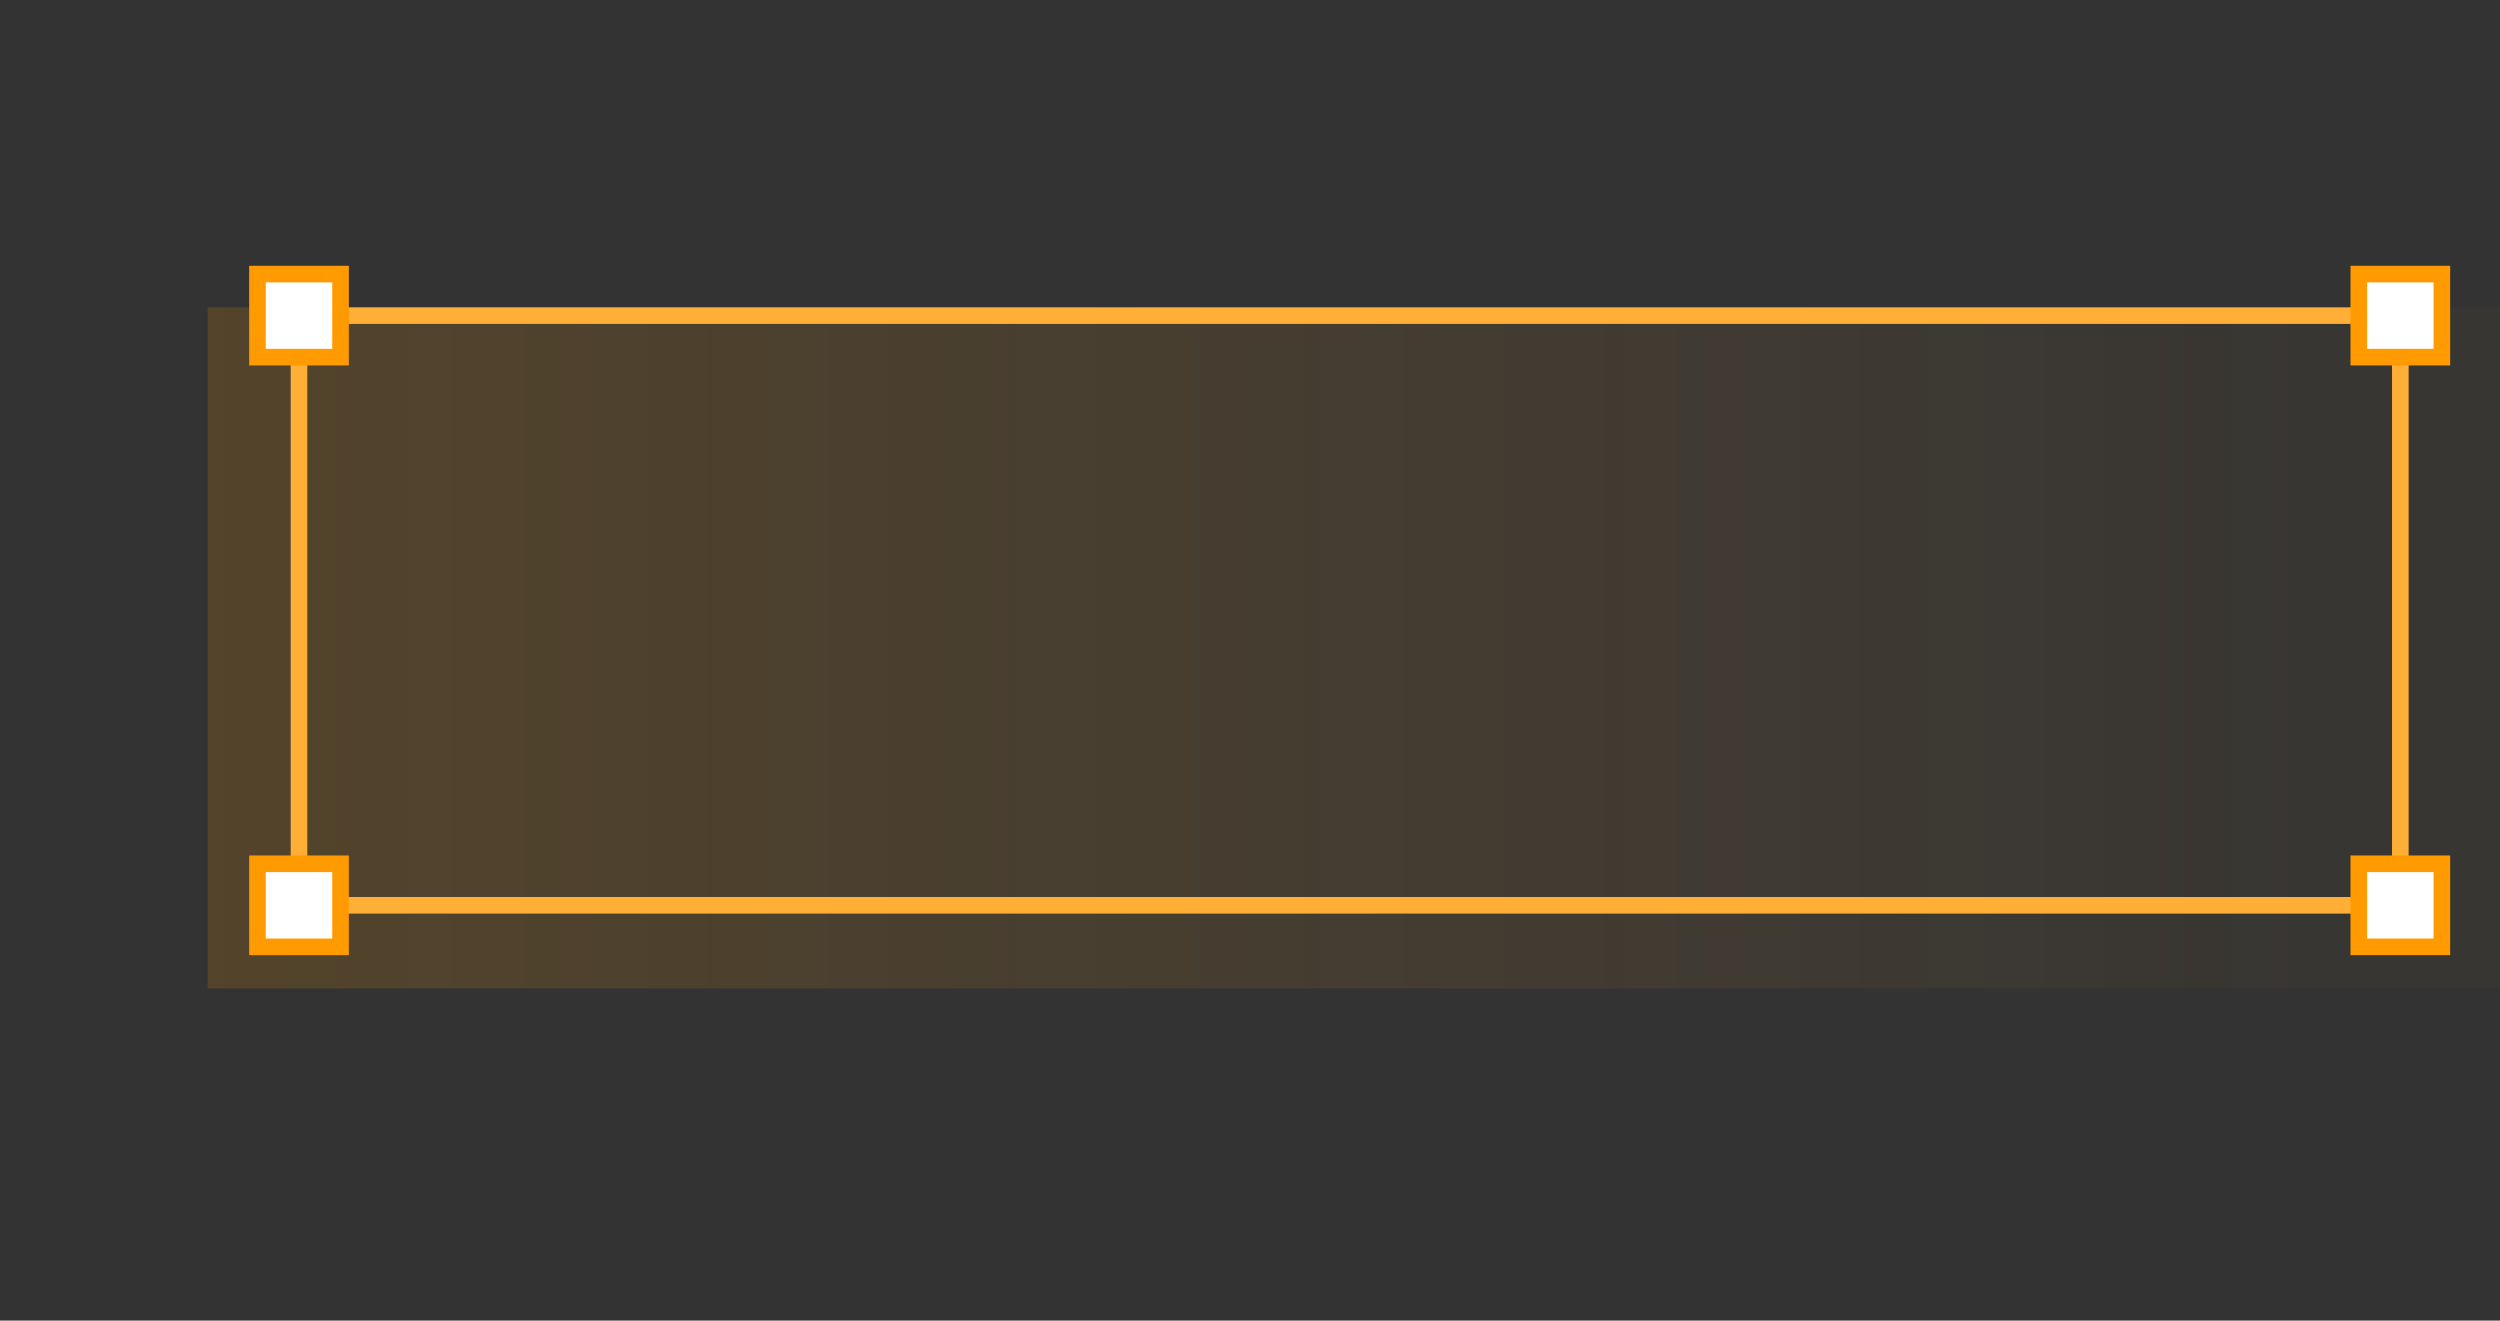 <svg width="301" height="159" viewBox="0 0 301 159" fill="none" xmlns="http://www.w3.org/2000/svg">
<rect x="0" y="0" width="301" height="159" fill="#333333" stroke="none"/>
<rect x="25" y="37" width="276" height="82" fill="url(#paint0_linear_407_12)" fill-opacity="0.16"/>
<rect x="289" y="109" width="253" height="71" transform="rotate(-180 289 109)" stroke="#FFAF36" stroke-width="2"/>
<rect width="10" height="10" transform="matrix(1 0 0 -1 31 43)" fill="white" stroke="#FF9A00" stroke-width="2"/>
<rect width="10" height="10" transform="matrix(1 0 0 -1 31 114)" fill="white" stroke="#FF9A00" stroke-width="2"/>
<rect width="10" height="10" transform="matrix(1 0 0 -1 284 114)" fill="white" stroke="#FF9A00" stroke-width="2"/>
<rect width="10" height="10" transform="matrix(1 0 0 -1 284 43)" fill="white" stroke="#FF9A00" stroke-width="2"/>
<defs>
<linearGradient id="paint0_linear_407_12" x1="281.955" y1="78" x2="25" y2="78" gradientUnits="userSpaceOnUse">
<stop stop-color="#FCAA2D" stop-opacity="0.14"/>
<stop offset="1" stop-color="#FF9A00"/>
</linearGradient>
</defs>
</svg>
